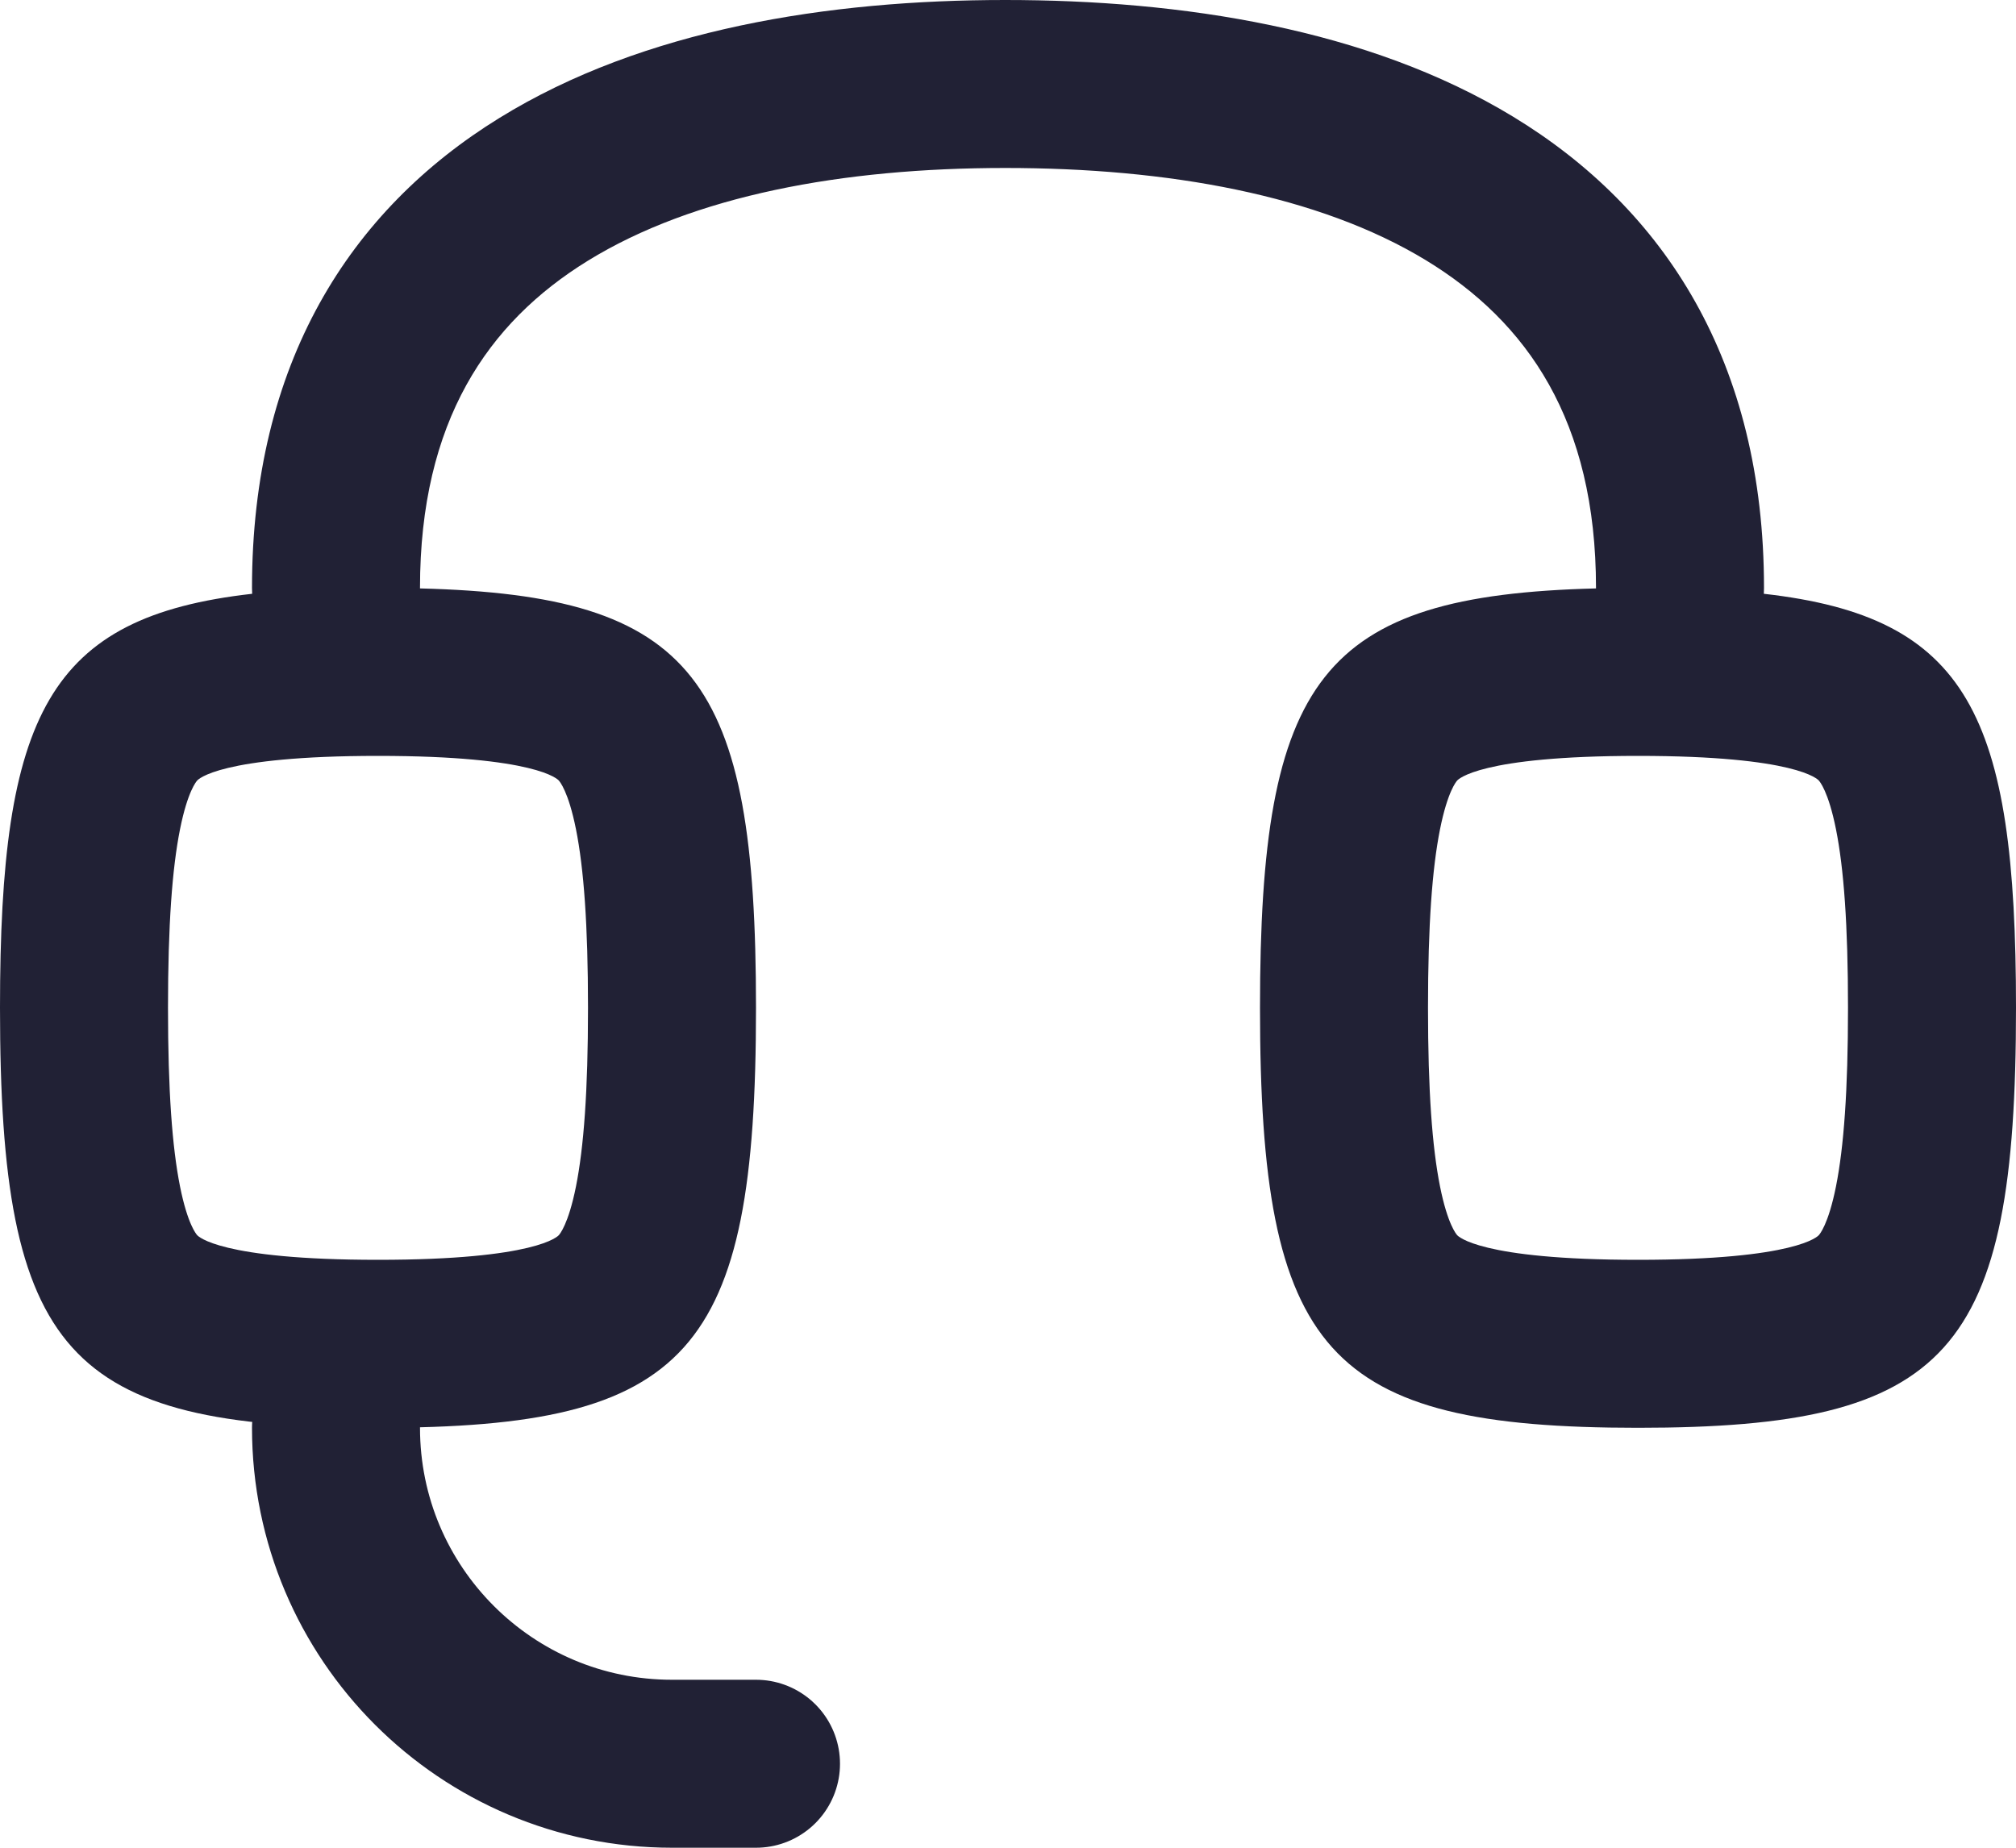 <svg width="24" height="22" viewBox="0 0 24 22" fill="none" xmlns="http://www.w3.org/2000/svg">
<path fill-rule="evenodd" clip-rule="evenodd" d="M5 7L5 7.006C8.278 7.089 9 8.075 9 12C9 16.117 8.206 17 4.5 17C0.794 17 0 16.117 0 12C0 8.509 0.571 7.344 3.002 7.07C3.001 7.047 3 7.023 3 7C3 4.332 4.158 2.507 5.946 1.404C7.661 0.345 9.869 -3.81467e-06 11.967 0C14.062 3.81473e-06 16.285 0.338 18.016 1.391C19.82 2.488 21 4.313 21 7C21 7.023 20.999 7.047 20.998 7.07C23.429 7.344 24 8.509 24 12C24 16.117 23.206 17 19.5 17C15.794 17 15 16.117 15 12C15 8.075 15.722 7.089 19 7.006C19 7.004 19 7.002 19 7C19 5.007 18.18 3.832 16.976 3.099C15.698 2.322 13.904 2 11.967 2C10.032 2 8.256 2.328 6.996 3.106C5.808 3.839 5 5.014 5 7ZM2.143 14.126C2.05 13.659 2 12.989 2 12C2 11.011 2.05 10.34 2.143 9.874C2.234 9.419 2.339 9.303 2.347 9.294L2.347 9.294C2.357 9.282 2.609 9 4.5 9C6.391 9 6.643 9.282 6.653 9.294L6.653 9.294C6.661 9.303 6.766 9.419 6.857 9.874C6.95 10.34 7 11.011 7 12C7 12.989 6.95 13.659 6.857 14.126C6.766 14.581 6.661 14.697 6.653 14.706L6.653 14.706C6.643 14.717 6.391 15 4.5 15C2.609 15 2.357 14.717 2.347 14.706L2.347 14.706C2.339 14.697 2.234 14.581 2.143 14.126ZM17 12C17 12.989 17.05 13.659 17.143 14.126C17.234 14.581 17.339 14.697 17.347 14.706L17.347 14.706C17.357 14.717 17.609 15 19.5 15C21.391 15 21.643 14.717 21.653 14.706L21.653 14.706C21.661 14.697 21.766 14.581 21.857 14.126C21.95 13.659 22 12.989 22 12C22 11.011 21.95 10.34 21.857 9.874C21.766 9.419 21.661 9.303 21.653 9.294L21.653 9.294C21.643 9.282 21.391 9 19.5 9C17.609 9 17.357 9.282 17.347 9.294L17.347 9.294C17.339 9.303 17.234 9.419 17.143 9.874C17.05 10.34 17 11.011 17 12Z" fill="#212135"/>
<path d="M9 21C8.689 21 8.35 21 8 21C5.791 21 4 19.209 4 17V17" stroke="#212135" stroke-width="2" stroke-linecap="round" stroke-linejoin="round"/>
</svg>
